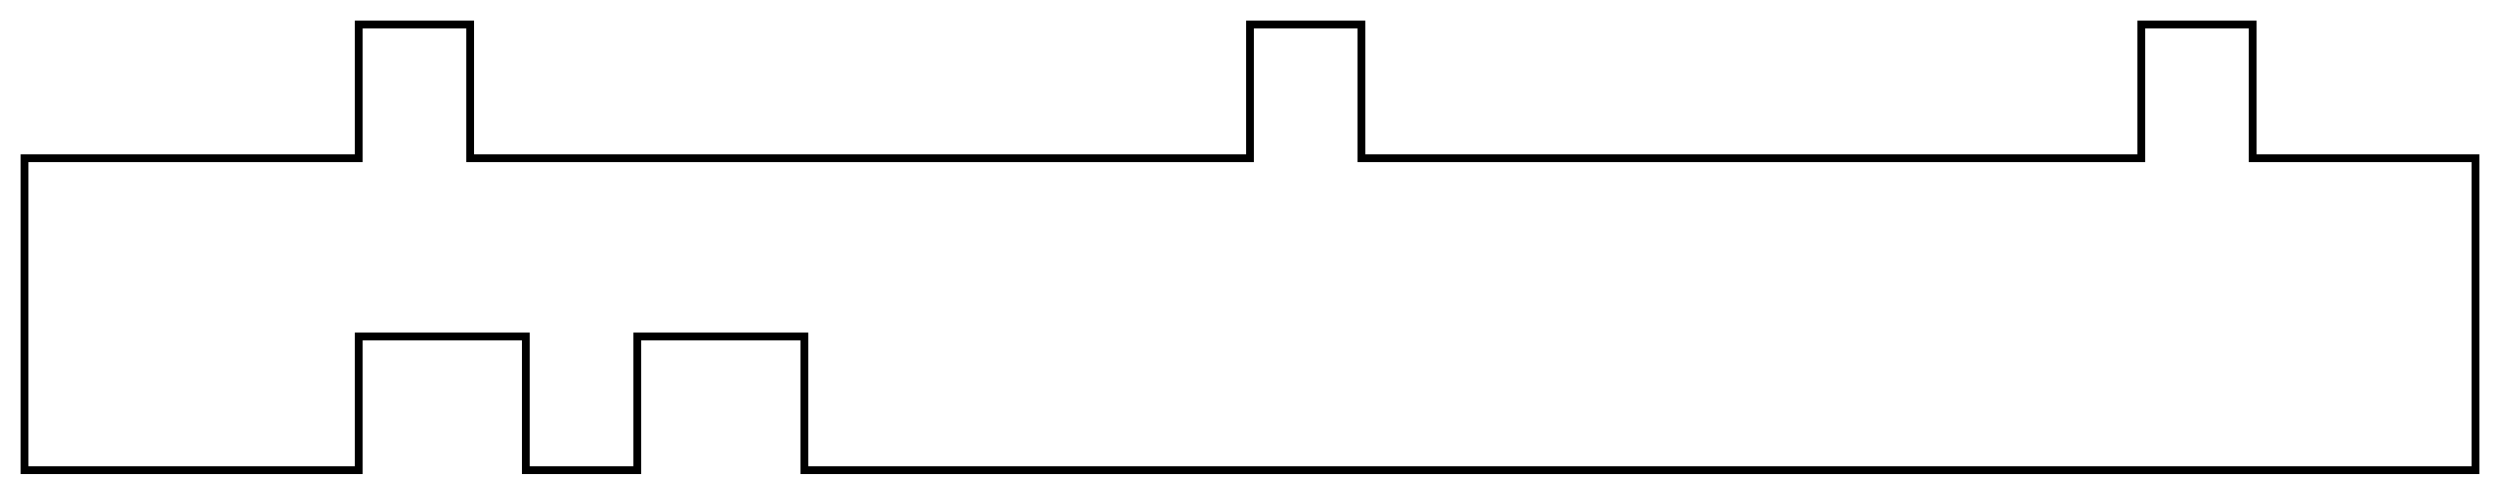 <?xml version="1.0"?>
<!DOCTYPE svg PUBLIC "-//W3C//DTD SVG 1.1//EN" "http://www.w3.org/Graphics/SVG/1.1/DTD/svg11.dtd">
<svg width="112.2mm" height="22.2mm" viewBox="0 0 112.2 22.2" xmlns="http://www.w3.org/2000/svg" version="1.1">
<g id="Sketch" transform="translate(1.1,7.1) scale(1,-1)">
<path id="Sketch_w0000"  d="M 15.0 -14 L 0.0 -14 L 0.0 -1.4e-14 L 15 -1.4e-14 L 15 6 L 20 6 L 20 -1.4e-14 L 55 -1.4e-14 L 55 6 L 60 6 L 60 -1.4e-14 L 95 -1.4e-14 L 95 6 L 100.0 6 L 100.0 -1.4e-14 L 110.0 -1.4e-14 L 110.0 -14 L 35.0 -14 L 35.0 -8 L 27.5 -8 L 27.5 -14 L 22.5 -14 L 22.5 -8 L 15.0 -8 L 15.0 -14 " stroke="#000000" stroke-width="0.35 px" style="stroke-width:0.35;stroke-miterlimit:4;stroke-dasharray:none;stroke-linecap:square;fill:none;fill-opacity:1;fill-rule: evenodd"/>
<title>b'Sketch'</title>
</g>
</svg>